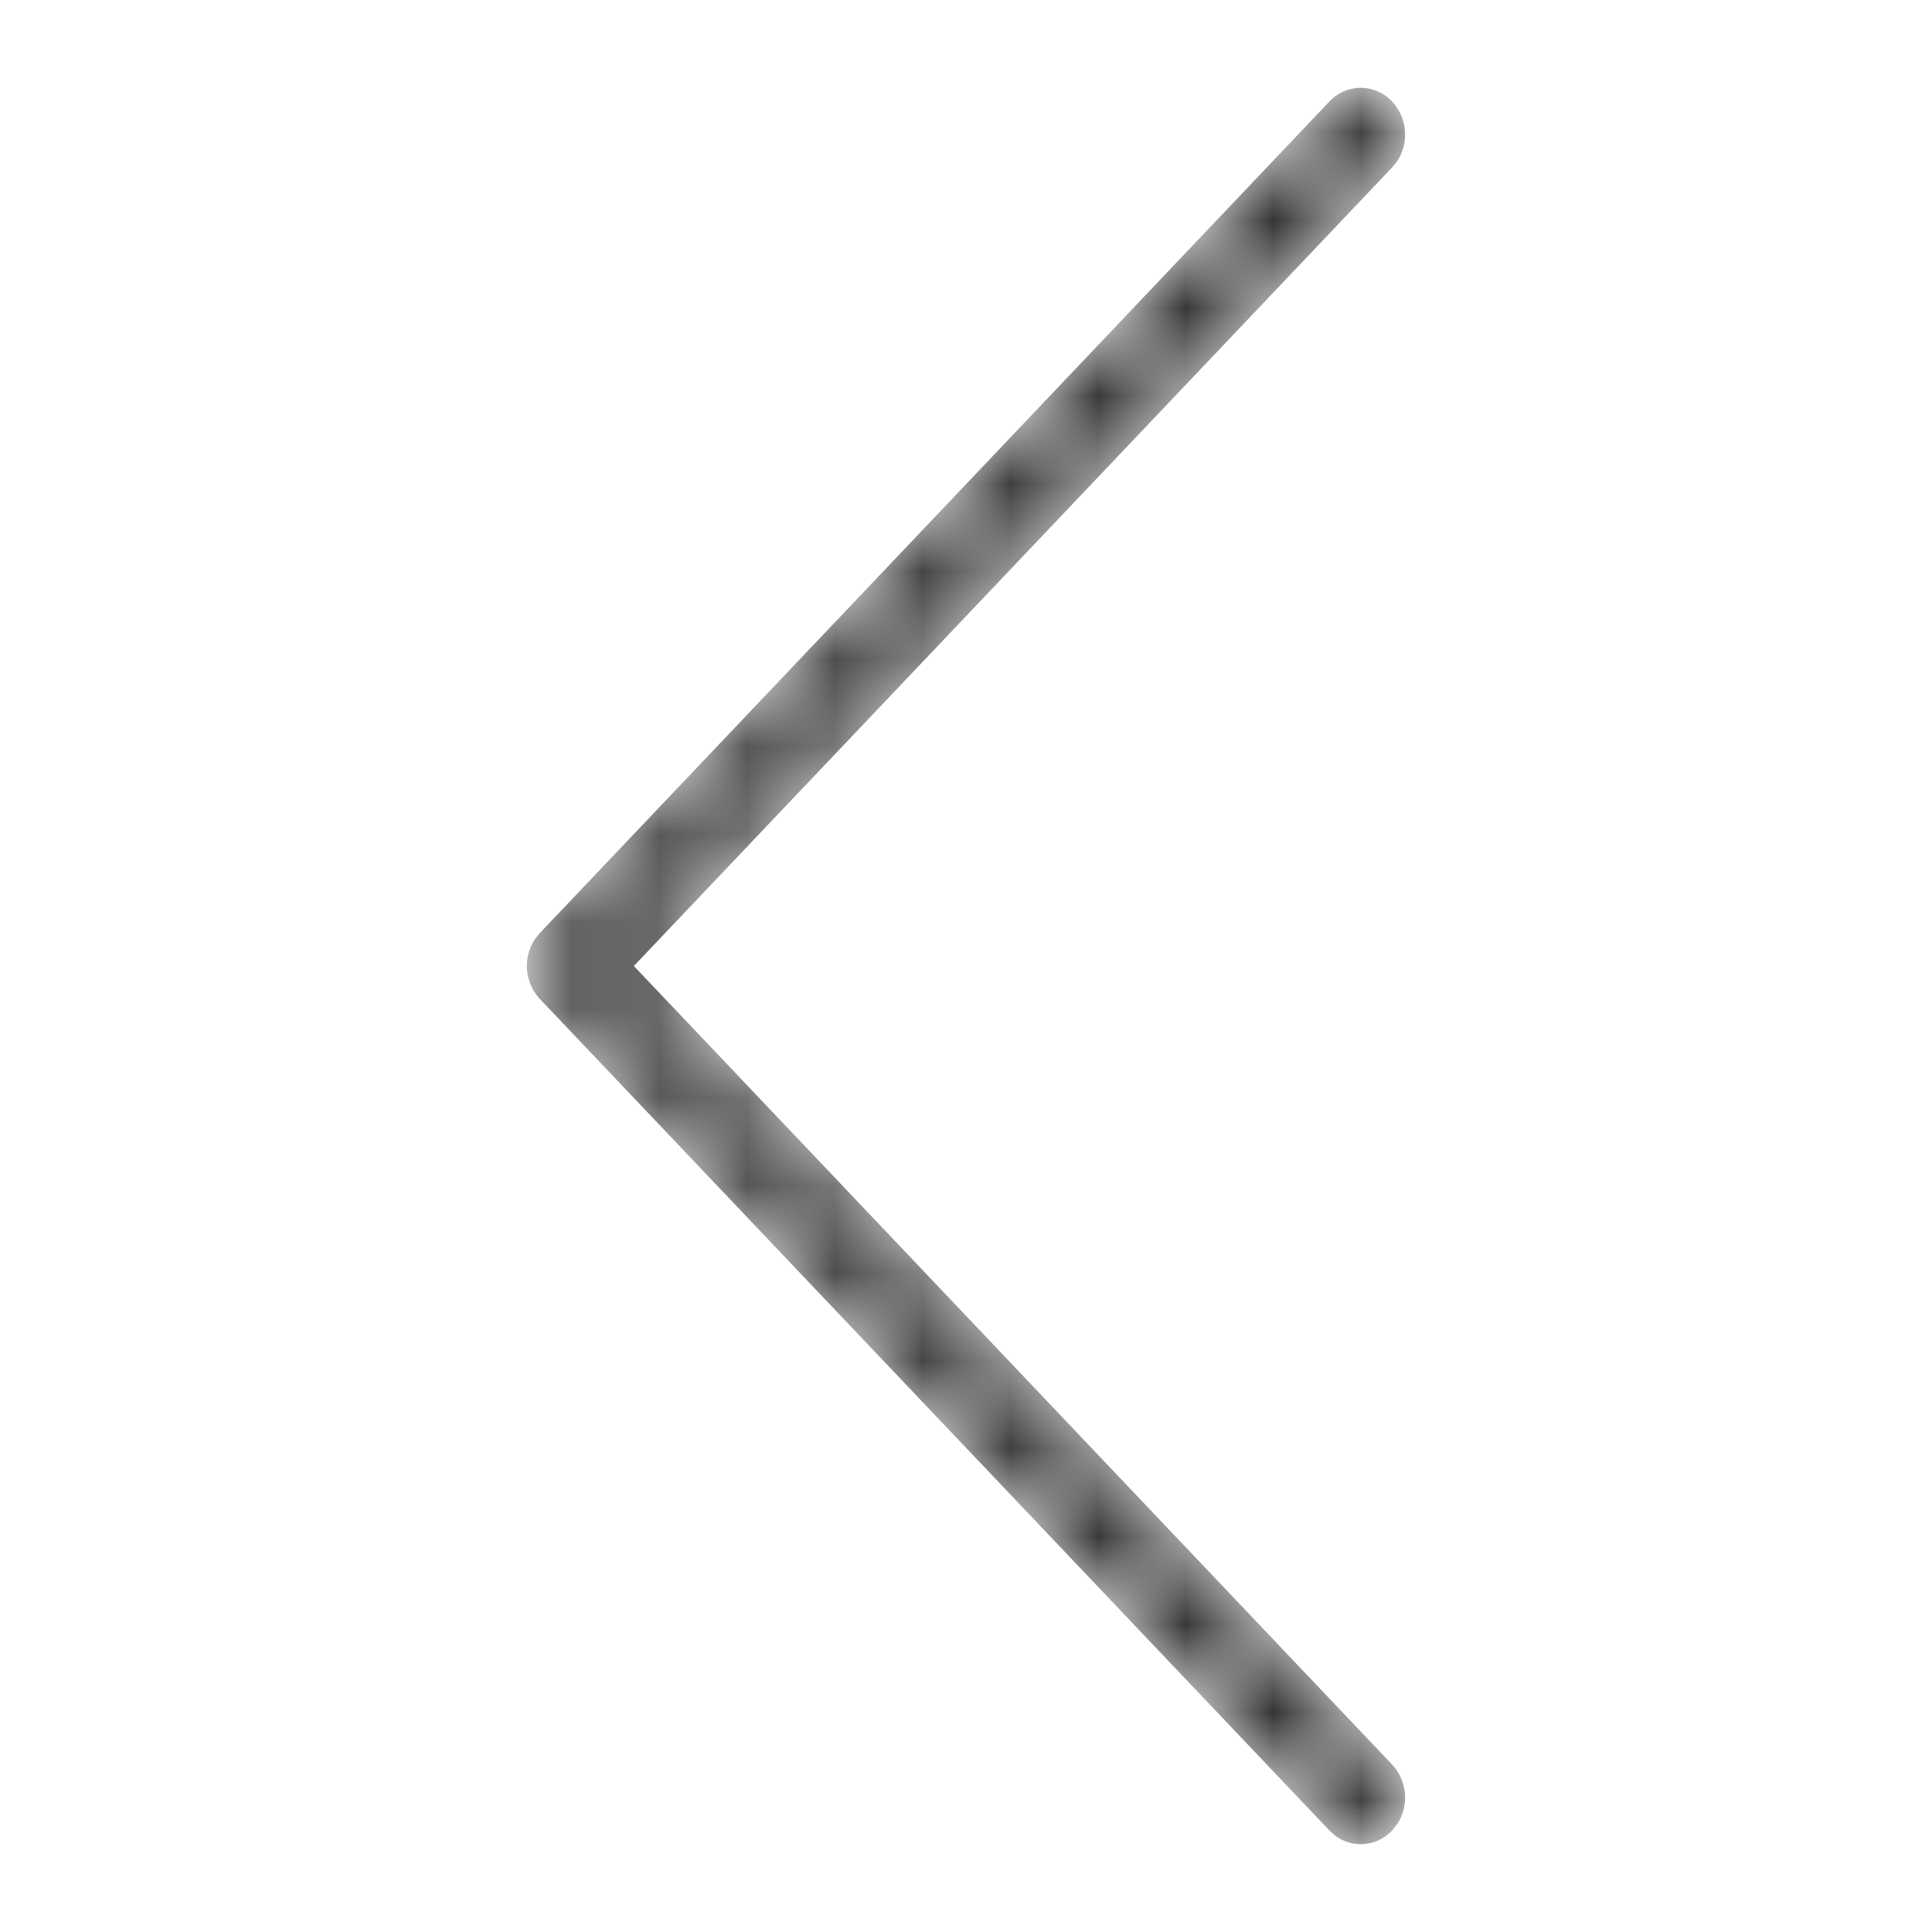 <svg width='22' height='22' fill='none' xmlns='http://www.w3.org/2000/svg'><mask id='specialtheaterArrow' style='mask-type:alpha' maskUnits='userSpaceOnUse' x='6' y='1' width='10' height='20'><path d='M15.138 1.156a.487.487 0 0 1 .714 0 .553.553 0 0 1 .059.678l-.059.073L7.218 11l8.634 9.093a.553.553 0 0 1 .059.678l-.059.073a.486.486 0 0 1-.644.062l-.07-.062-8.99-9.468a.553.553 0 0 1-.059-.678l.059-.074 8.99-9.468z' fill='#fff'/></mask><g mask='url(#specialtheaterArrow)'><path d='M15.138 1.156a.487.487 0 0 1 .714 0 .553.553 0 0 1 .059.678l-.059.073L7.218 11l8.634 9.093a.553.553 0 0 1 .059.678l-.059.073a.486.486 0 0 1-.644.062l-.07-.062-8.99-9.468a.553.553 0 0 1-.059-.678l.059-.074 8.99-9.468z' fill='#222'/></g></svg>